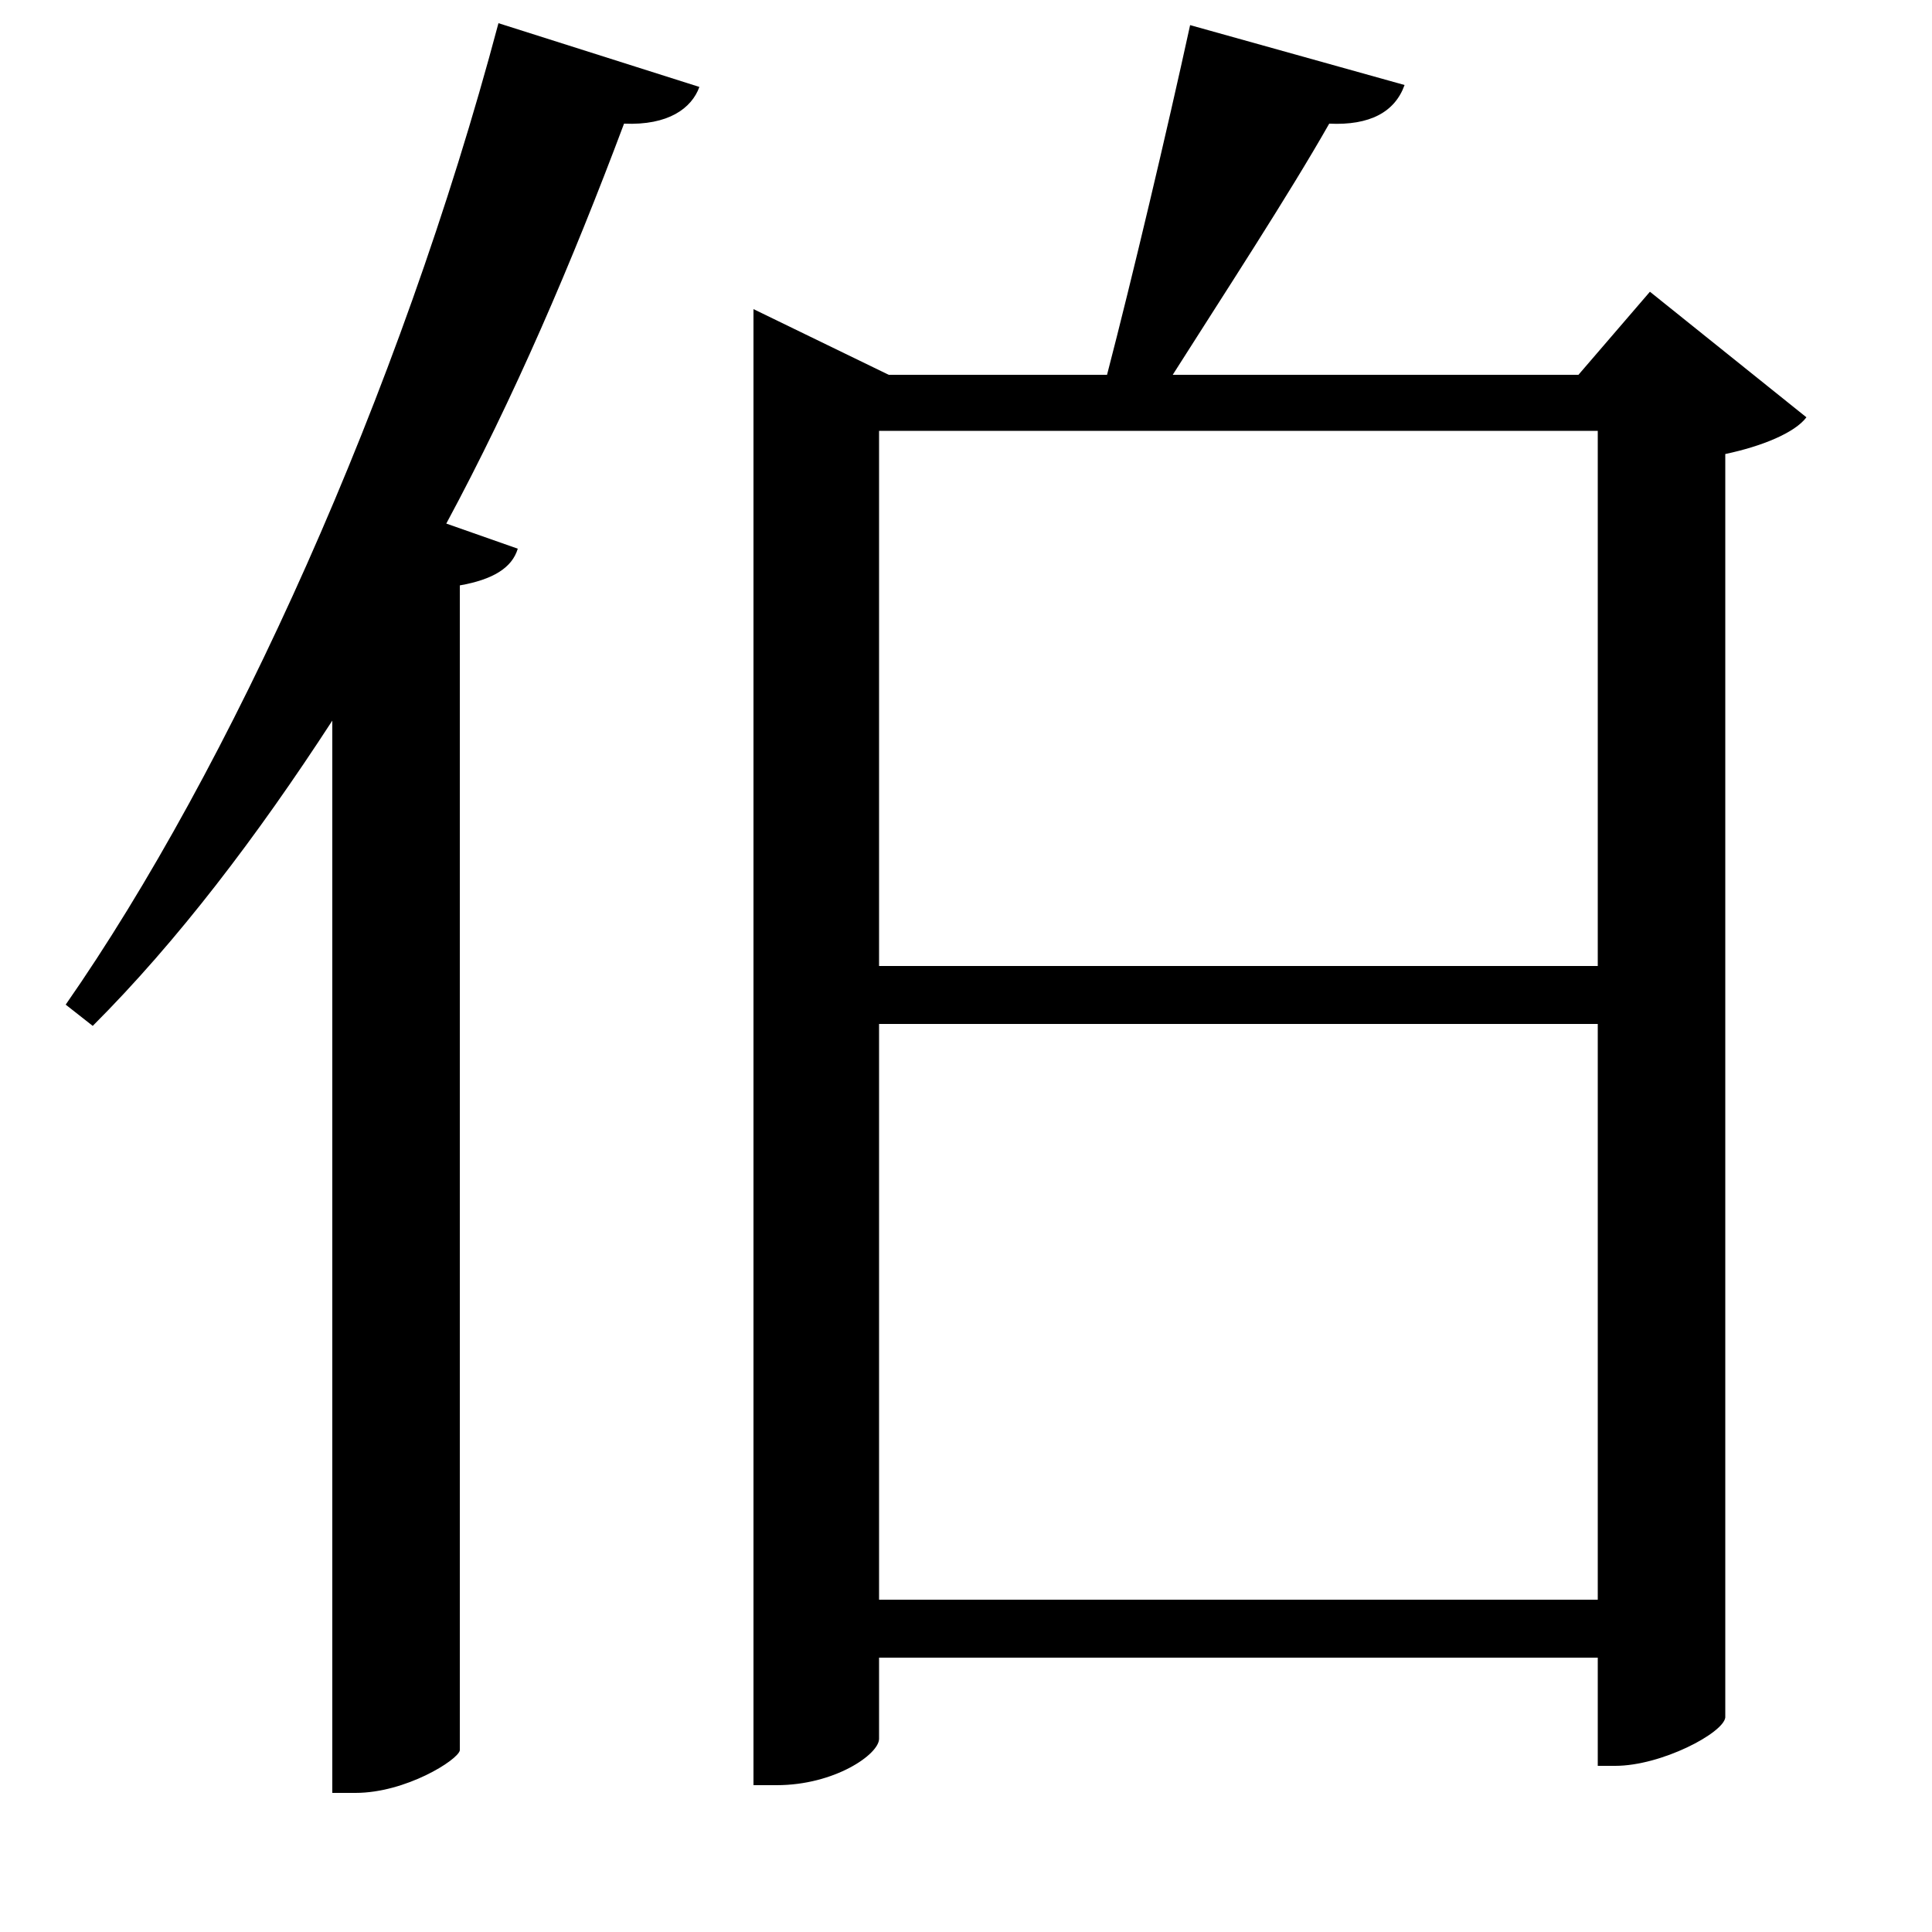 <svg xmlns="http://www.w3.org/2000/svg"
    viewBox="0 0 1000 1000">
  <!--
© 2017-2024 Adobe (http://www.adobe.com/).
Noto is a trademark of Google Inc.
This Font Software is licensed under the SIL Open Font License, Version 1.1. This Font Software is distributed on an "AS IS" BASIS, WITHOUT WARRANTIES OR CONDITIONS OF ANY KIND, either express or implied. See the SIL Open Font License for the specific language, permissions and limitations governing your use of this Font Software.
http://scripts.sil.org/OFL
  -->
<path d="M455 530L827 530 827 828 455 828ZM455 500L455 223 827 223 827 500ZM616 13C604 68 586 144 573 194L460 194 390 160 390 924 402 924C432 924 455 908 455 900L455 858 827 858 827 914 836 914C860 914 892 897 893 889L893 235C912 231 929 224 935 216L854 151 817 194 607 194C633 153 667 101 688 64 709 65 722 58 727 44ZM258 12C207 204 119 398 34 520L48 531C92 487 133 433 172 373L172 928 184 928C210 928 237 911 238 906L238 303C255 300 265 294 268 284L231 271C266 206 296 136 323 64 346 65 358 56 362 45Z"/>
</svg>